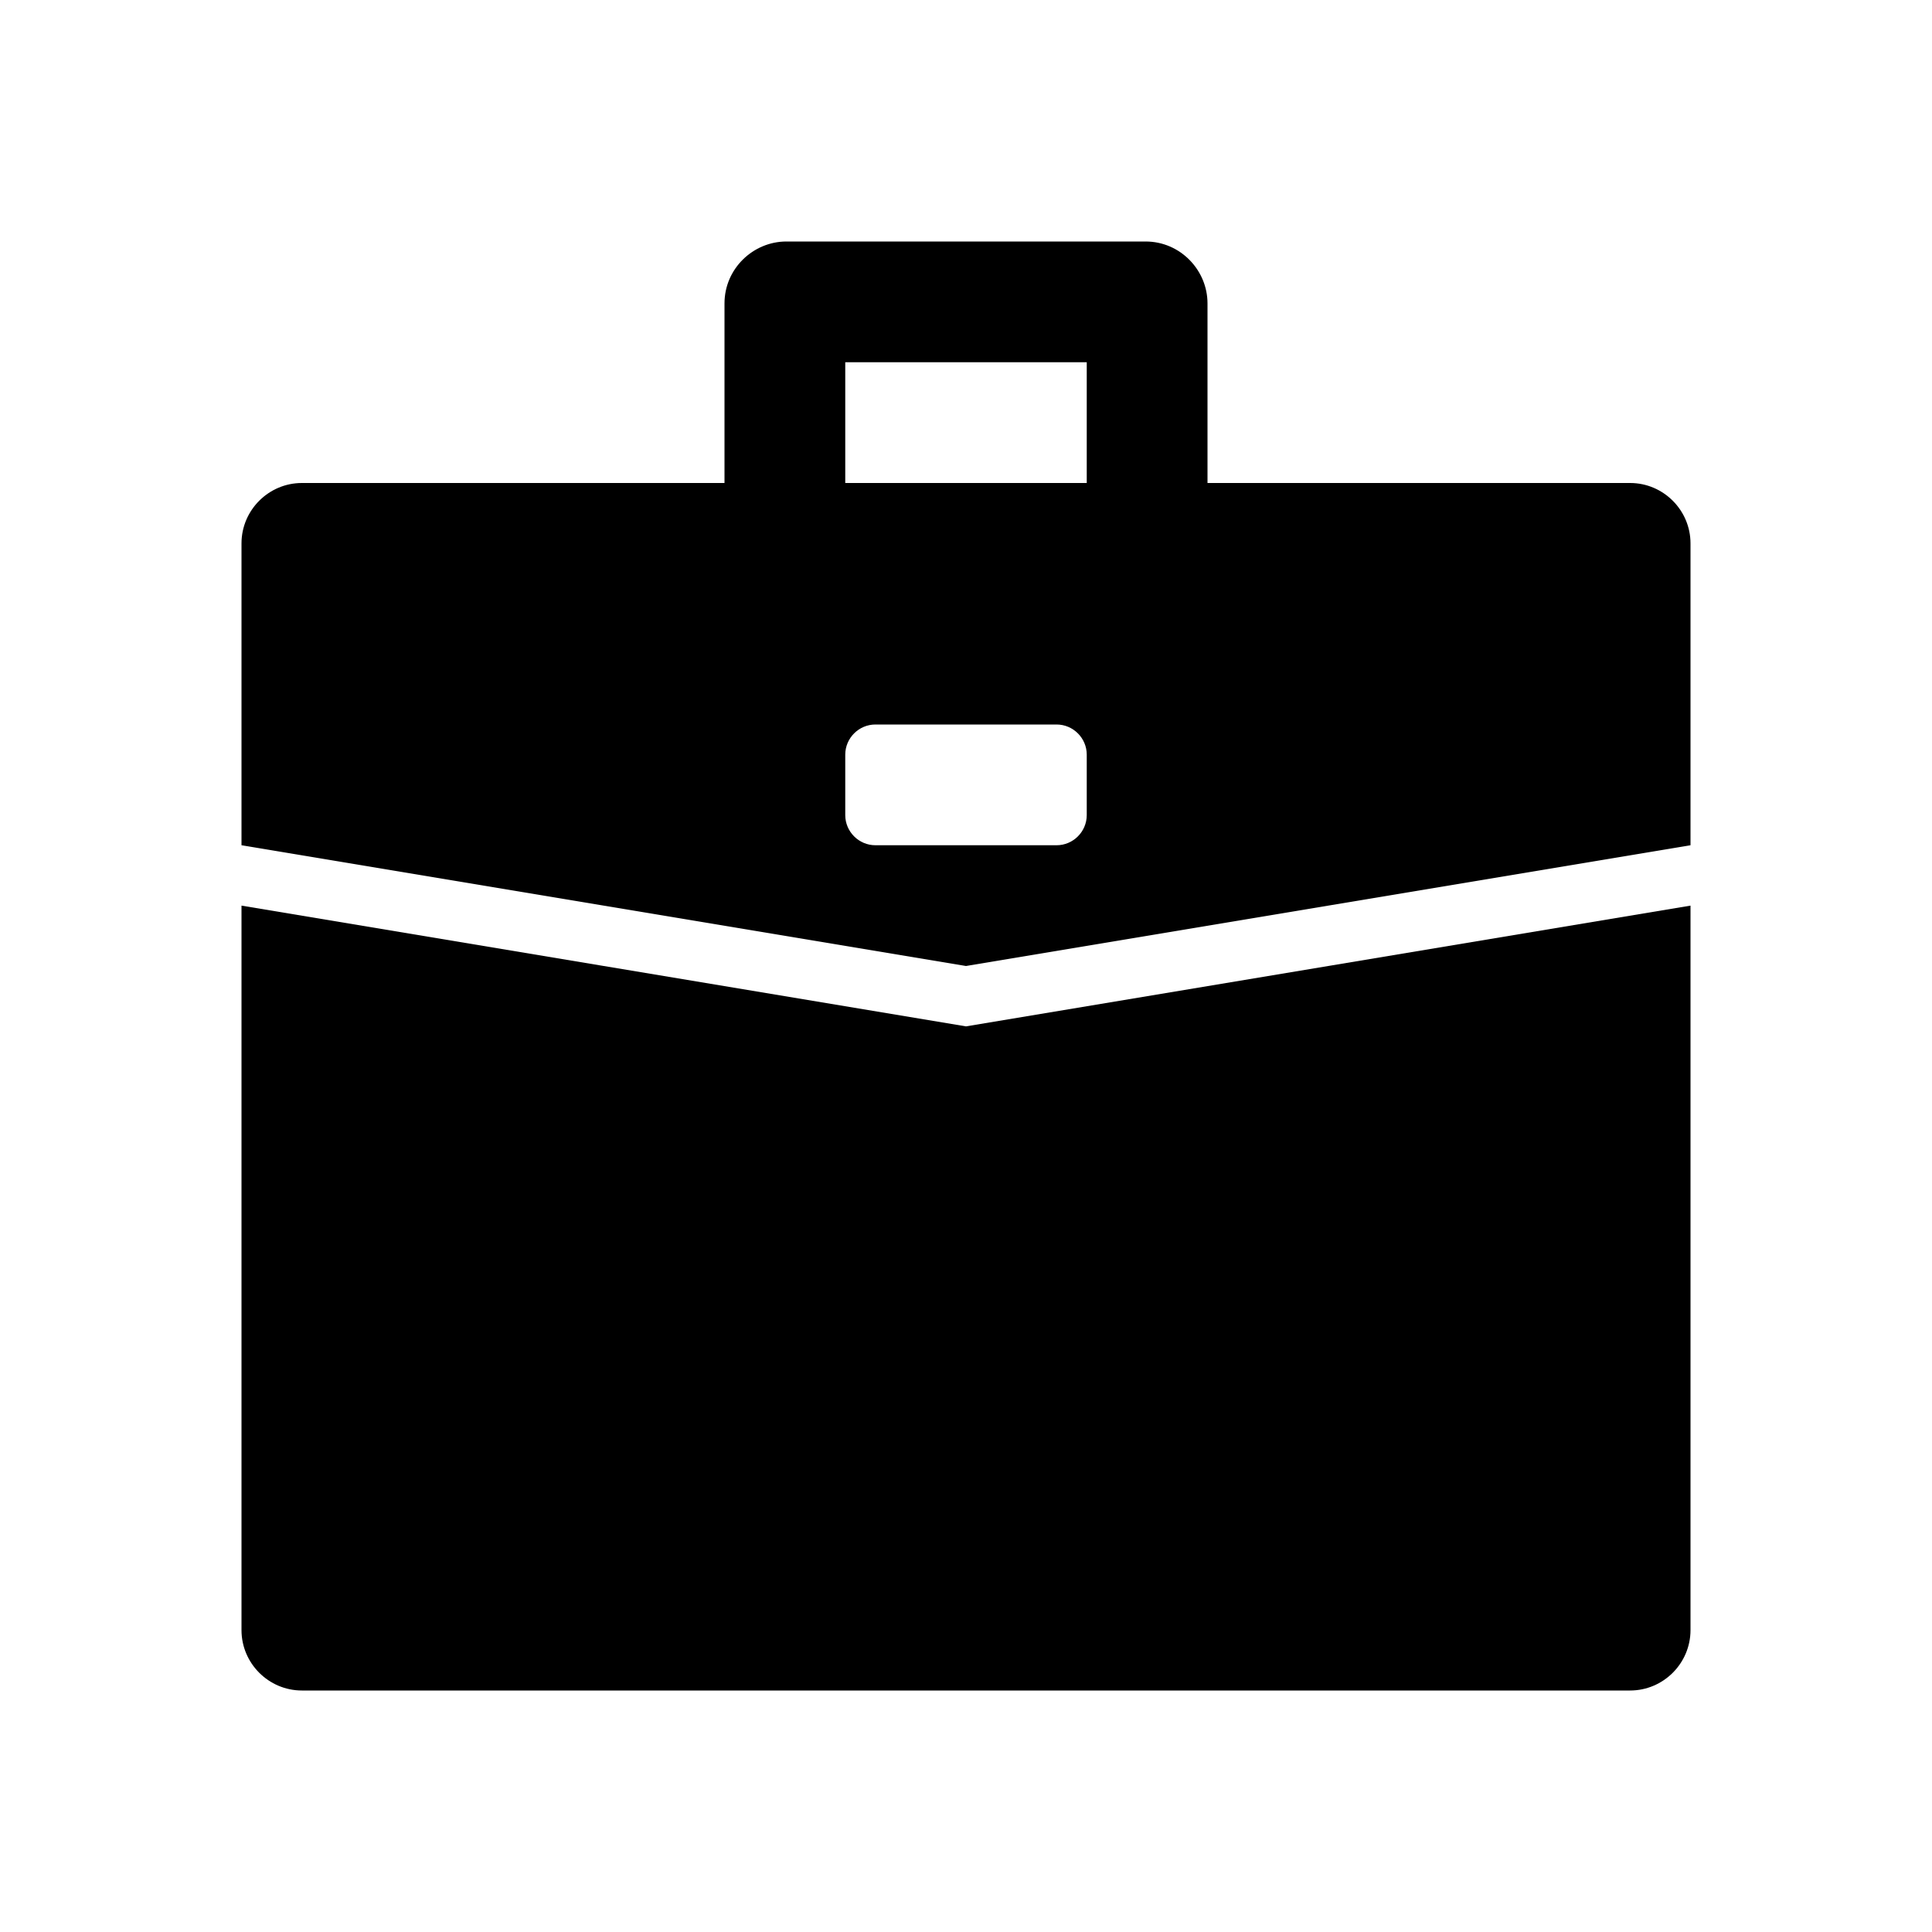<?xml version="1.0" standalone="no"?><!DOCTYPE svg PUBLIC "-//W3C//DTD SVG 1.1//EN" "http://www.w3.org/Graphics/SVG/1.1/DTD/svg11.dtd"><svg t="1712841414268" class="icon" viewBox="0 0 1024 1024" version="1.1" xmlns="http://www.w3.org/2000/svg" p-id="4277" xmlns:xlink="http://www.w3.org/1999/xlink" width="200" height="200"><path d="M864 256H640V160.8c0-17.6-14.4-32.8-32.8-32.8H416.8c-17.6 0-32.8 14.4-32.8 32.8V256H160c-17.6 0-32 14.4-32 32v160l384 64 384-64V288c0-17.6-14.4-32-32-32z m-416-64h128v64H448v-64z m128 240c0 8.8-7.2 16-16 16H464c-8.8 0-16-7.2-16-16v-32c0-8.8 7.2-16 16-16h96c8.8 0 16 7.2 16 16v32z m-64 112l384-64v384c0 17.6-14.4 32-32 32H160c-17.6 0-32-14.4-32-32V480l384 64z" p-id="4278"></path></svg>